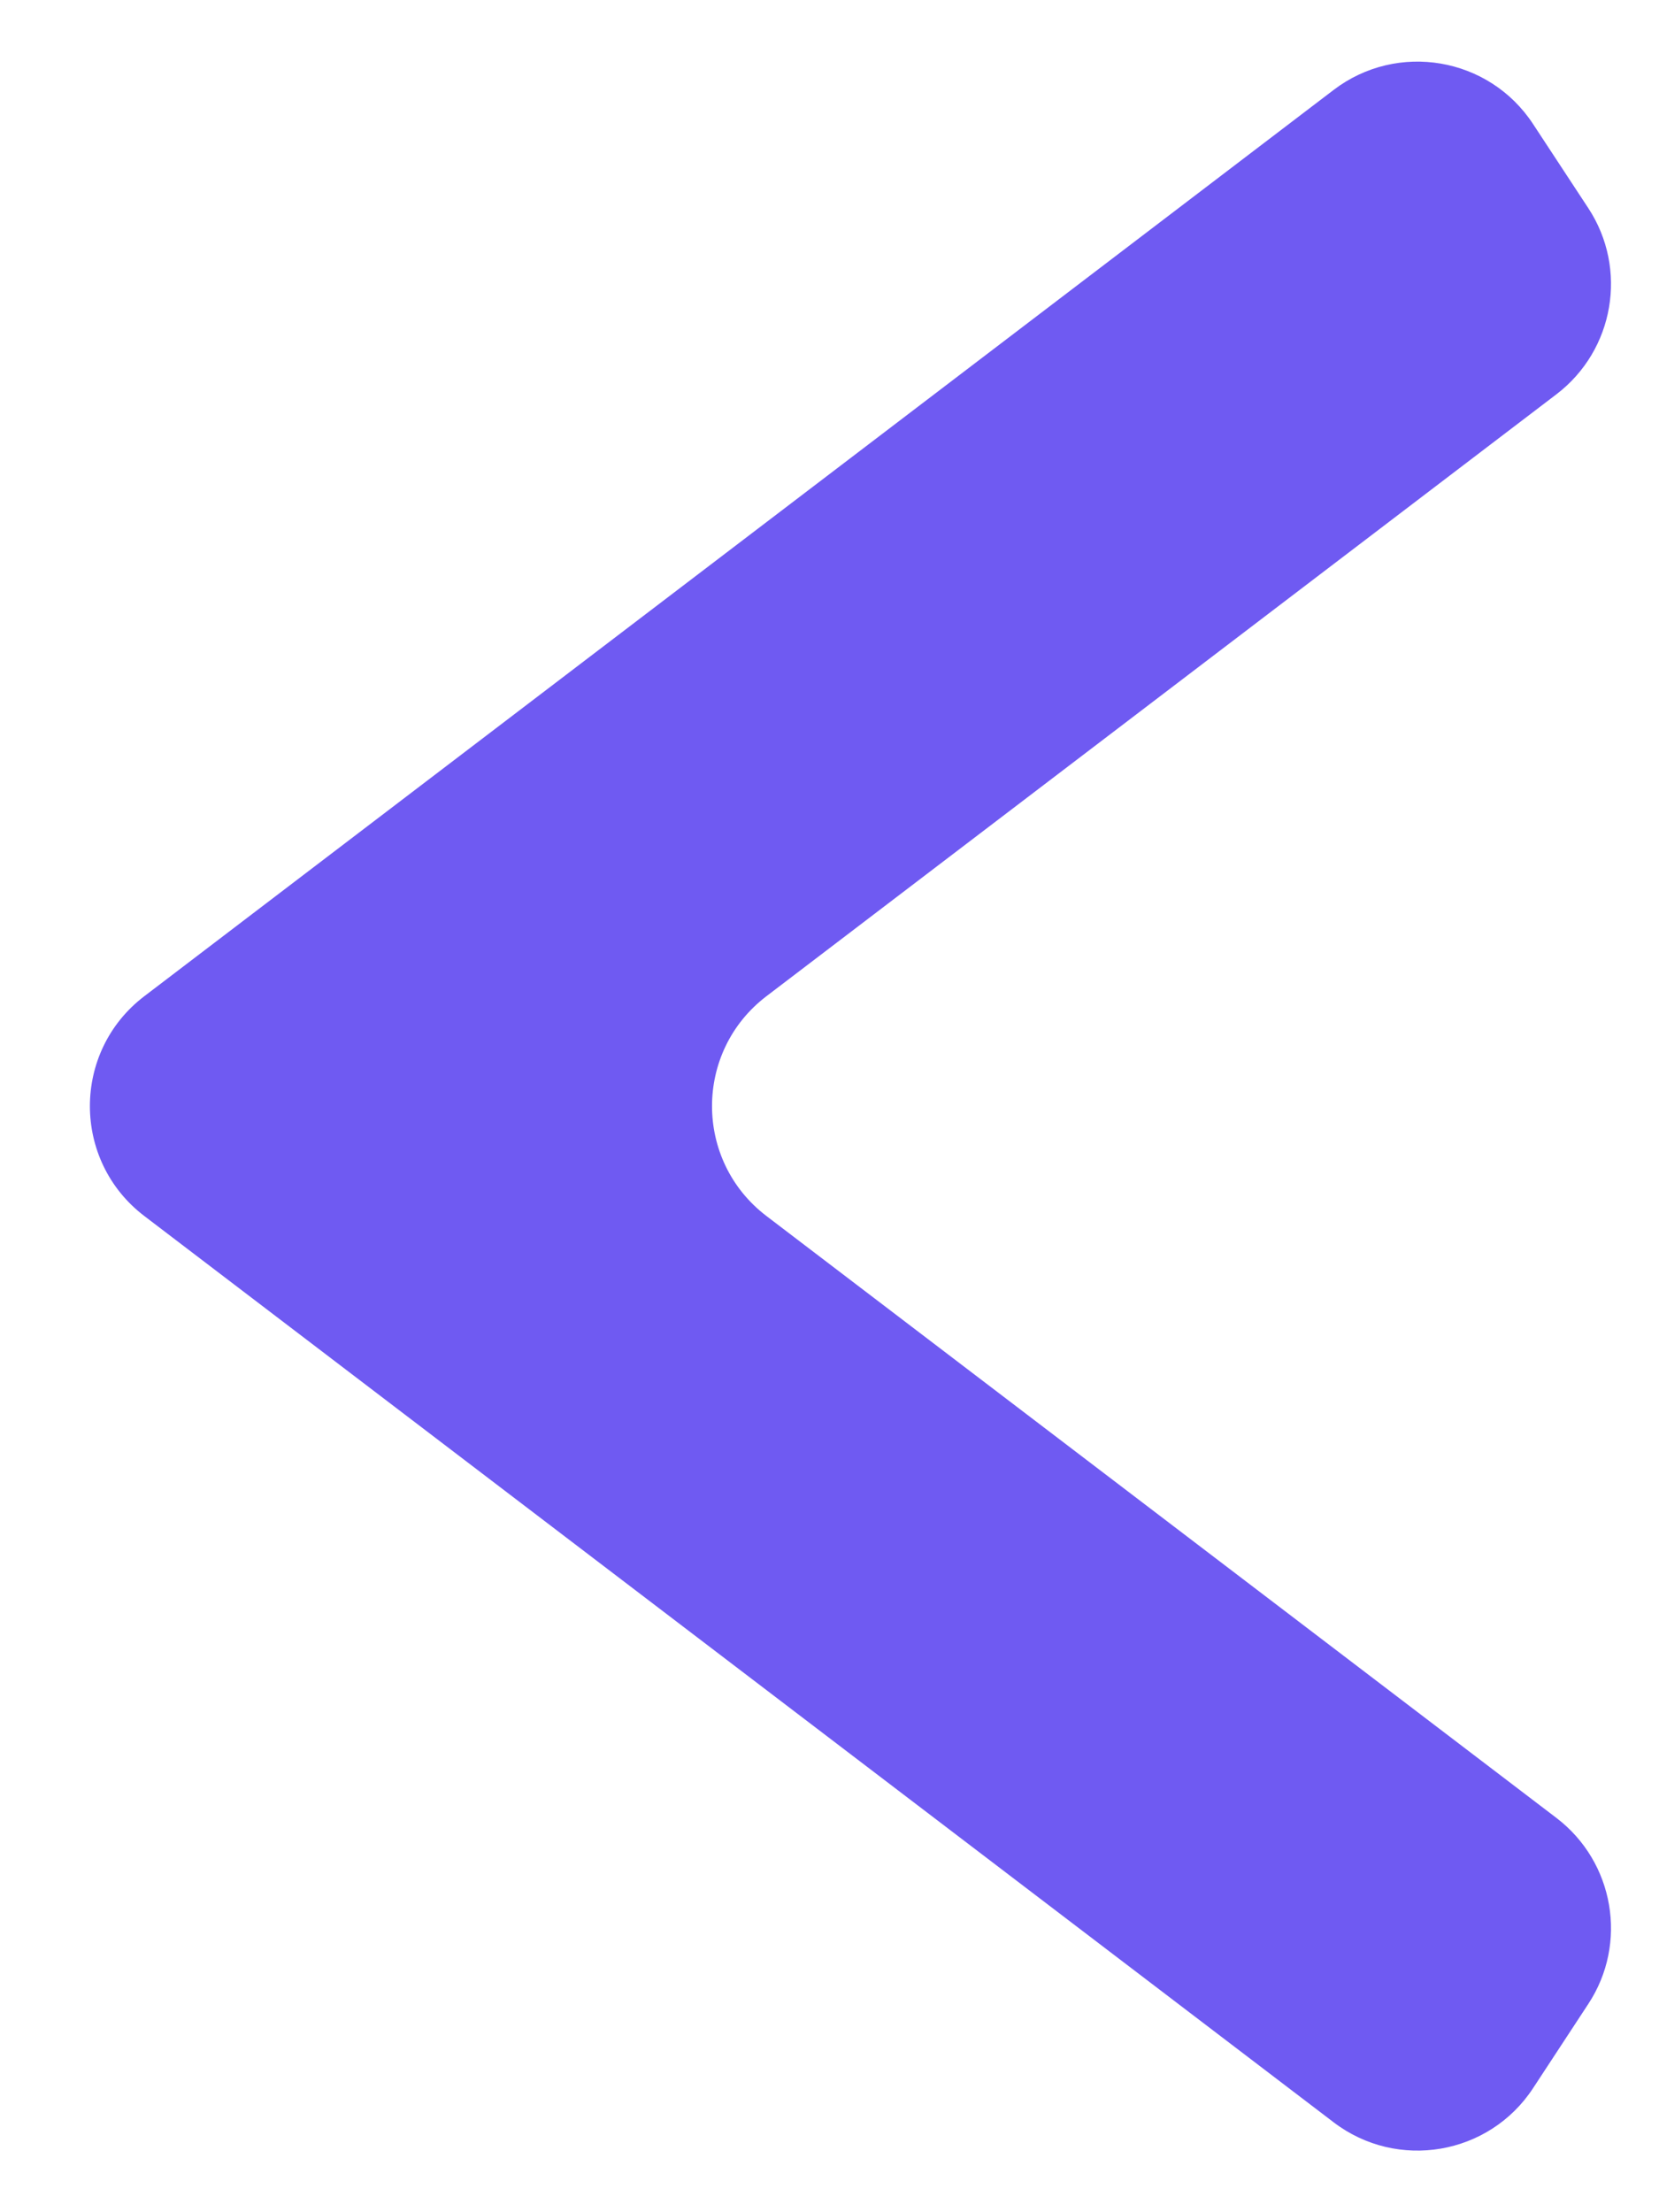 <svg width="12" height="16" viewBox="0 0 12 16" fill="none" xmlns="http://www.w3.org/2000/svg">
<path d="M11.489 14.493C11.777 14.055 11.676 13.468 11.259 13.149L5.544 8.795C5.019 8.395 5.019 7.605 5.544 7.205L11.259 2.851C11.676 2.532 11.777 1.945 11.489 1.506L11.089 0.897C10.771 0.412 10.108 0.299 9.647 0.65L1.044 7.205C0.519 7.605 0.519 8.395 1.044 8.795L9.647 15.35C10.108 15.701 10.771 15.588 11.089 15.103L11.489 14.493Z" fill="#6F5AF2"/>
</svg>
